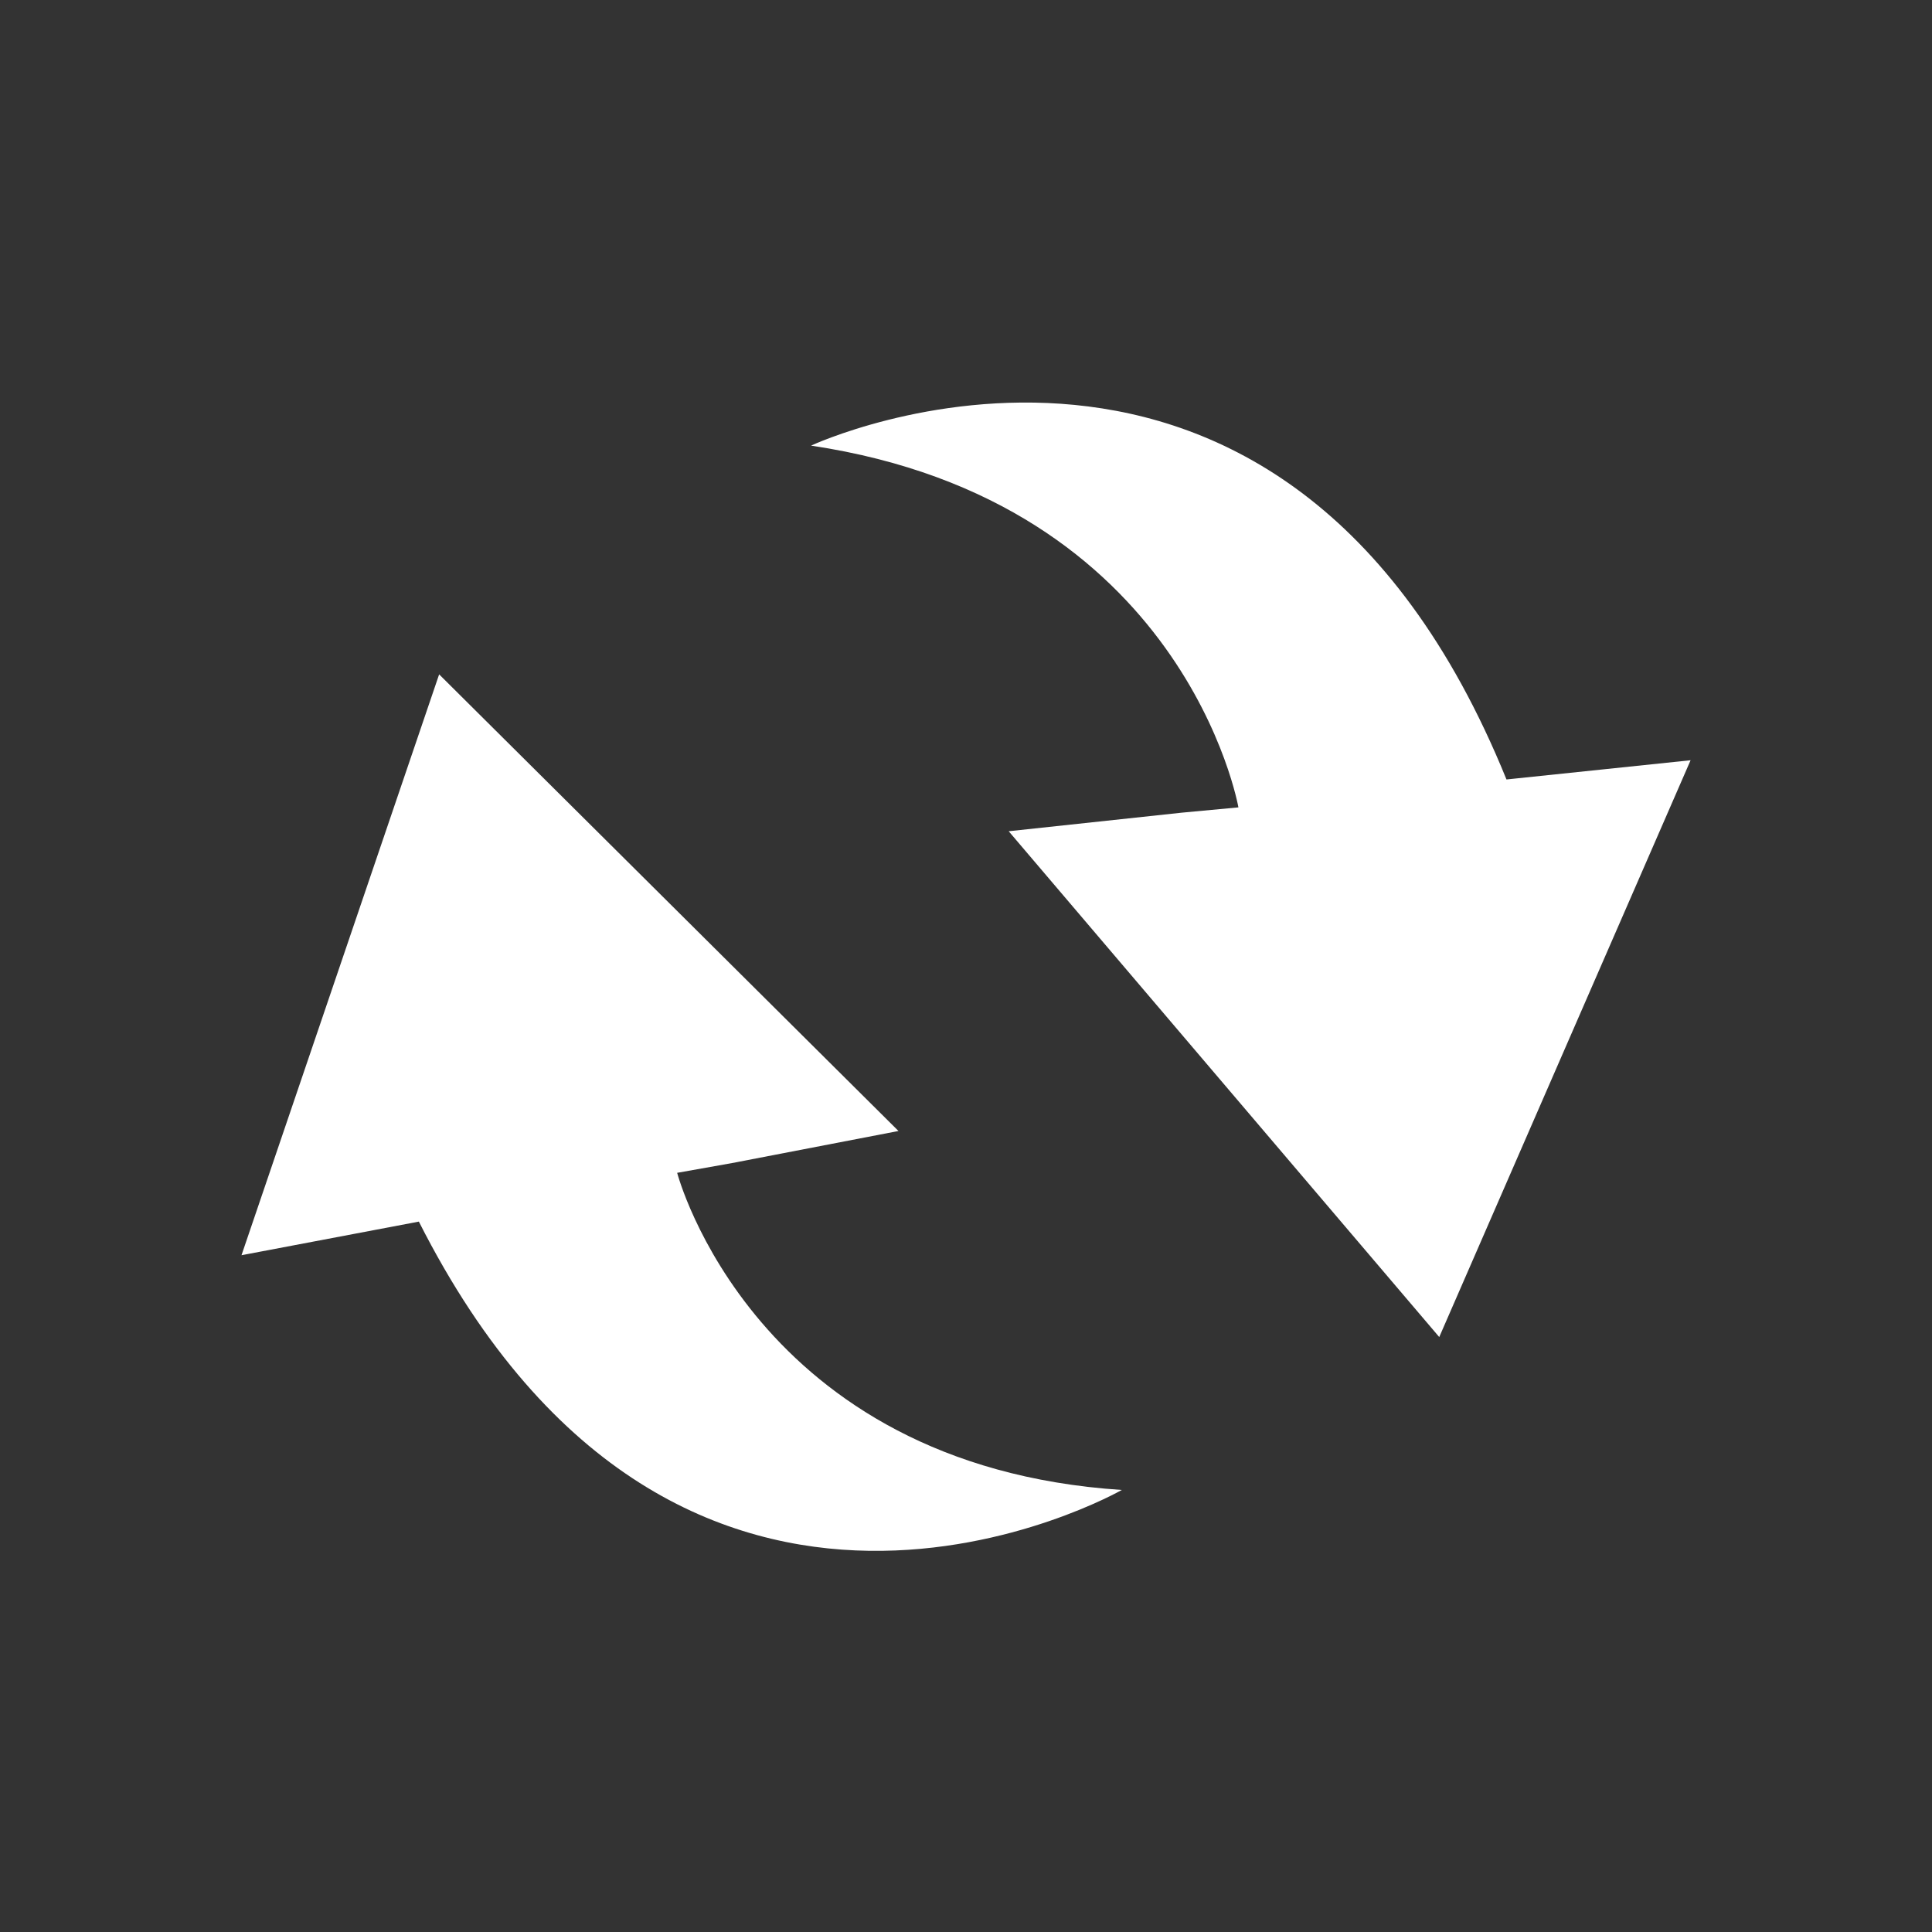 <svg width="20" height="20" viewBox="0 0 20 20" fill="none" xmlns="http://www.w3.org/2000/svg">
<rect x="0" y="0" width="20" height="20" fill="#333333" stroke="none"/>
<path d="M7.01 12.141L7.578 12.04L9.301 11.708L4.546 6.981L2.5 12.994C2.5 12.994 2.463 13.001 4.336 12.646C7.061 18.03 11.613 15.424 11.613 15.424C7.802 15.174 7.01 12.141 7.01 12.141Z" fill="white"/>
<path d="M8.396 4.613C12.268 5.192 12.82 8.358 12.82 8.358L12.231 8.413L10.442 8.605L14.899 13.841L17.501 7.87C17.5 7.87 17.445 7.876 15.595 8.069C13.268 2.337 8.396 4.613 8.396 4.613Z" fill="white"/>
</svg>
